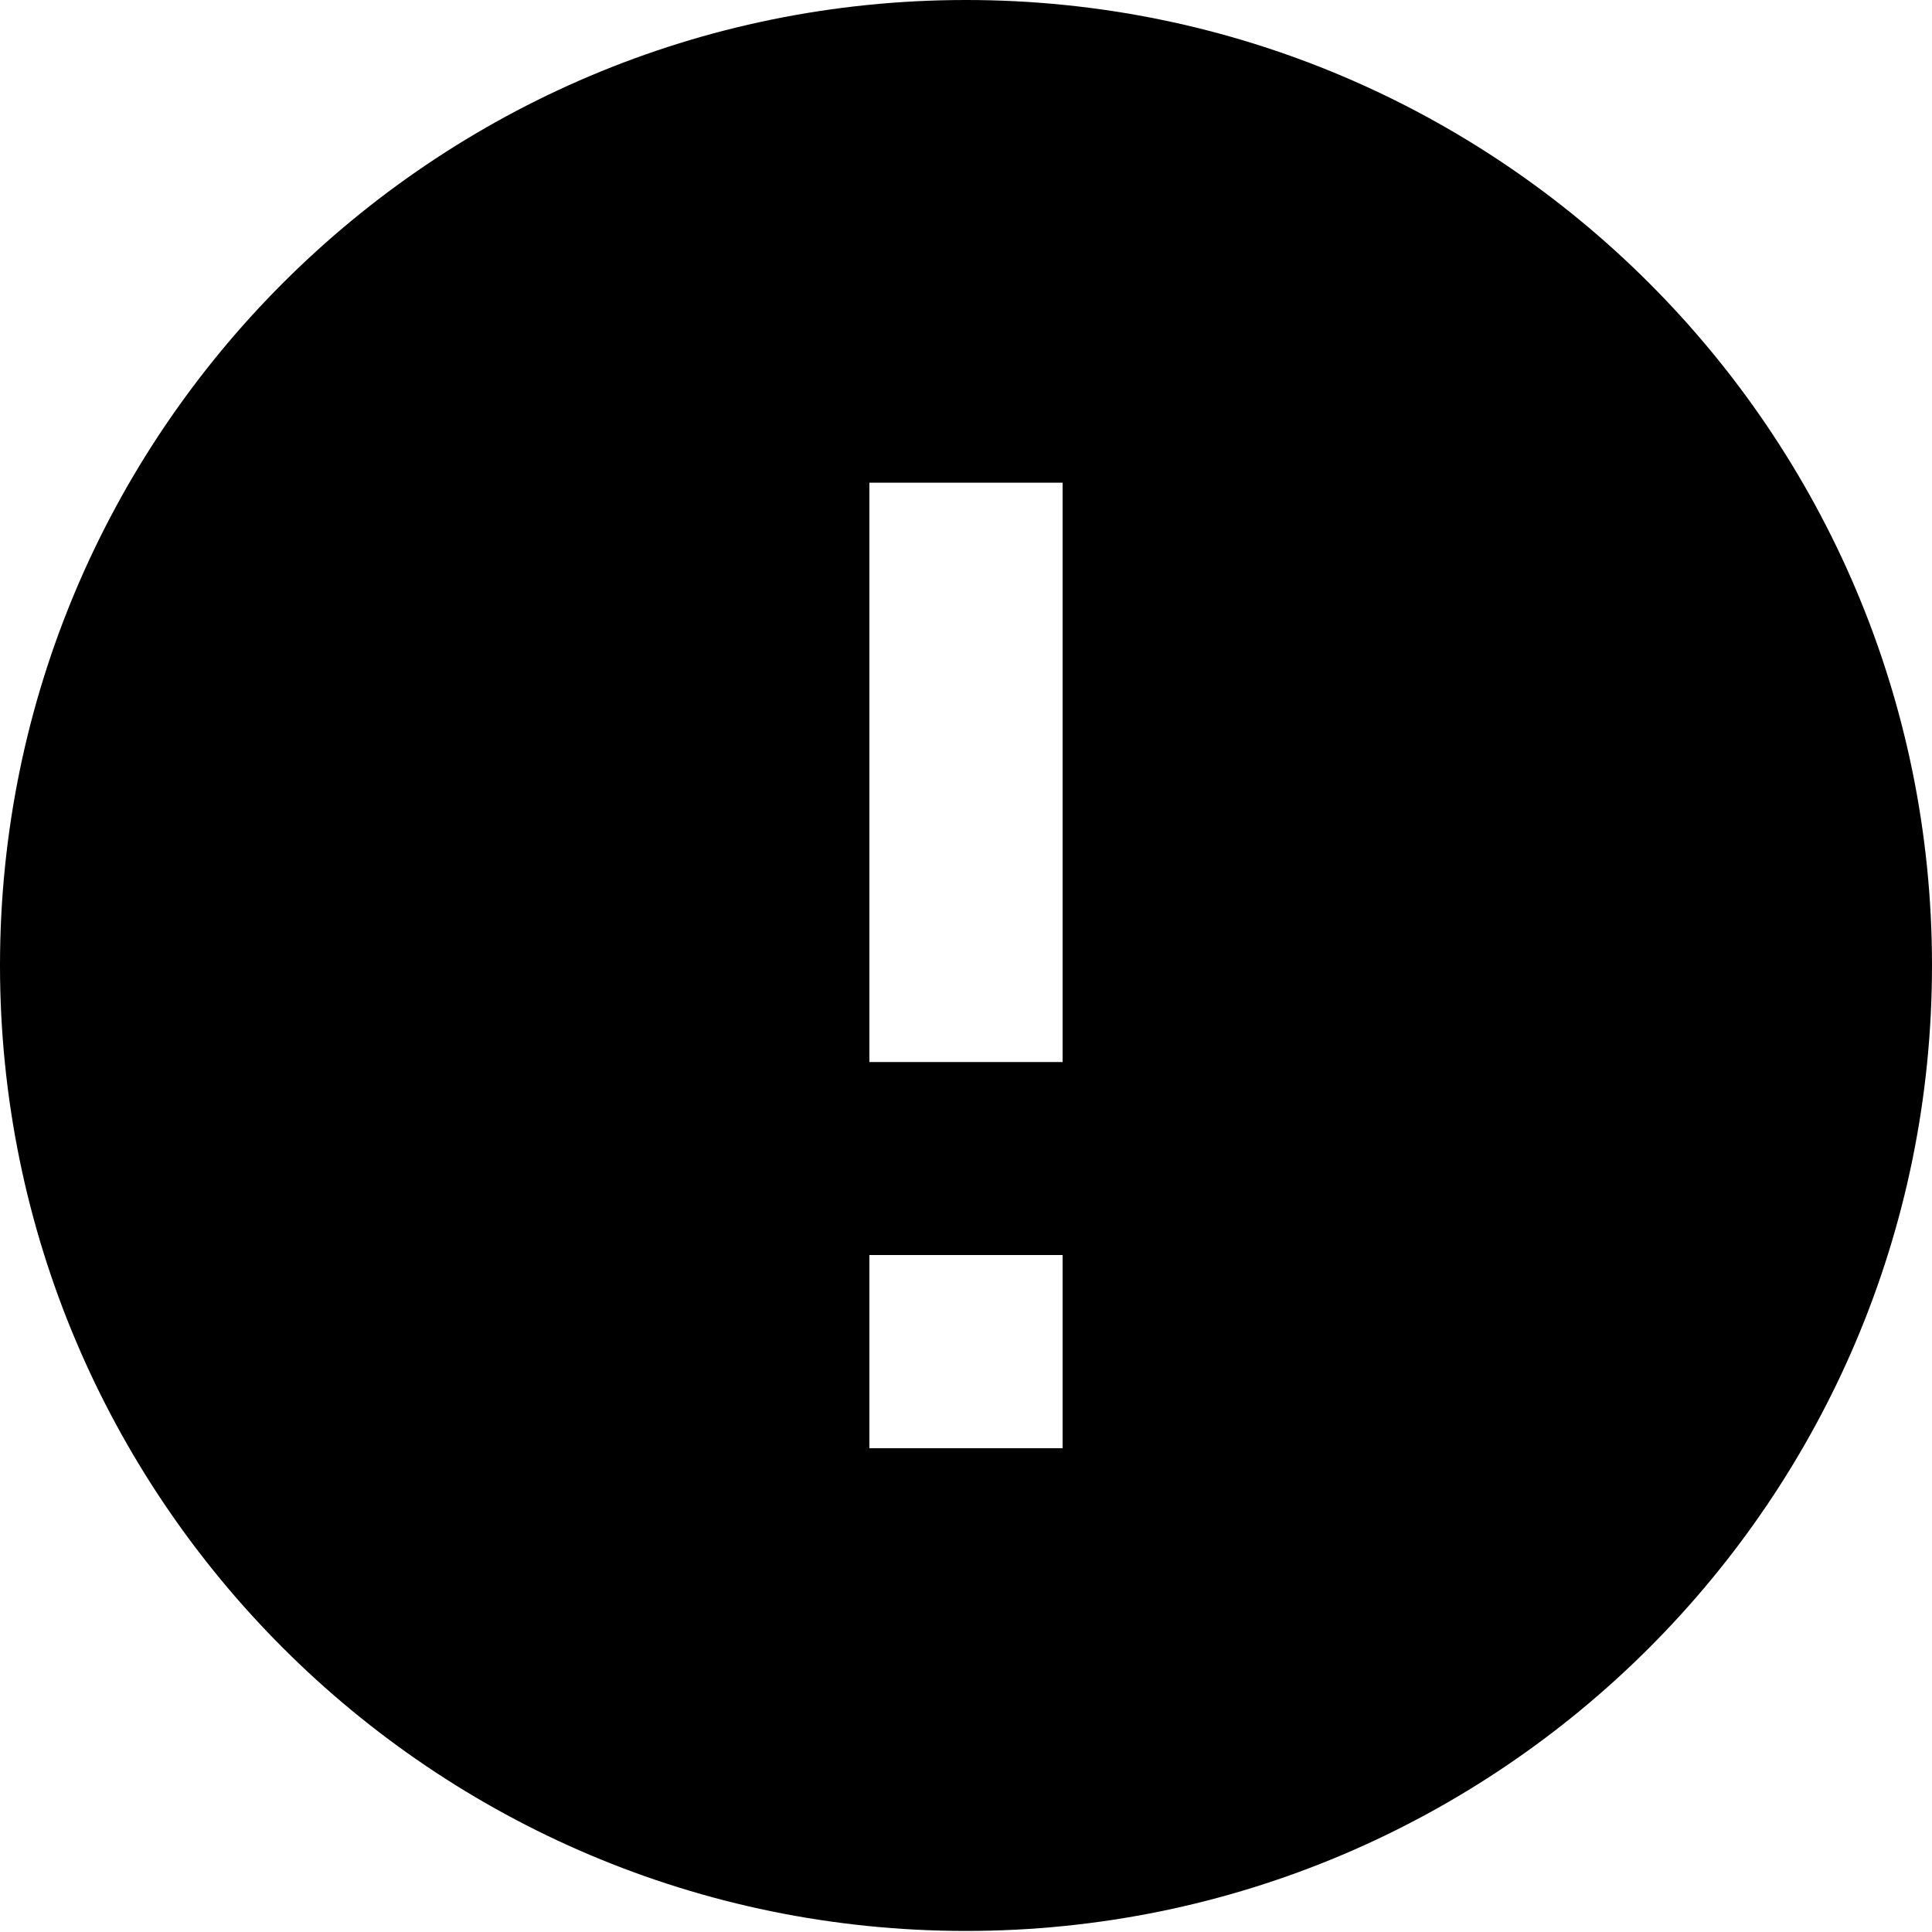 <svg width="20" height="20" fill="none" xmlns="http://www.w3.org/2000/svg"><path fill-rule="evenodd" clip-rule="evenodd" d="M10 0C4.48 0 0 4.478 0 9.994c0 5.517 4.48 9.995 10 9.995s10-4.478 10-9.995C20 4.478 15.52 0 10 0zM9 14.992v-2h2v2H9zm0-9.995v5.997h2V4.997H9z" fill="#000"/></svg>